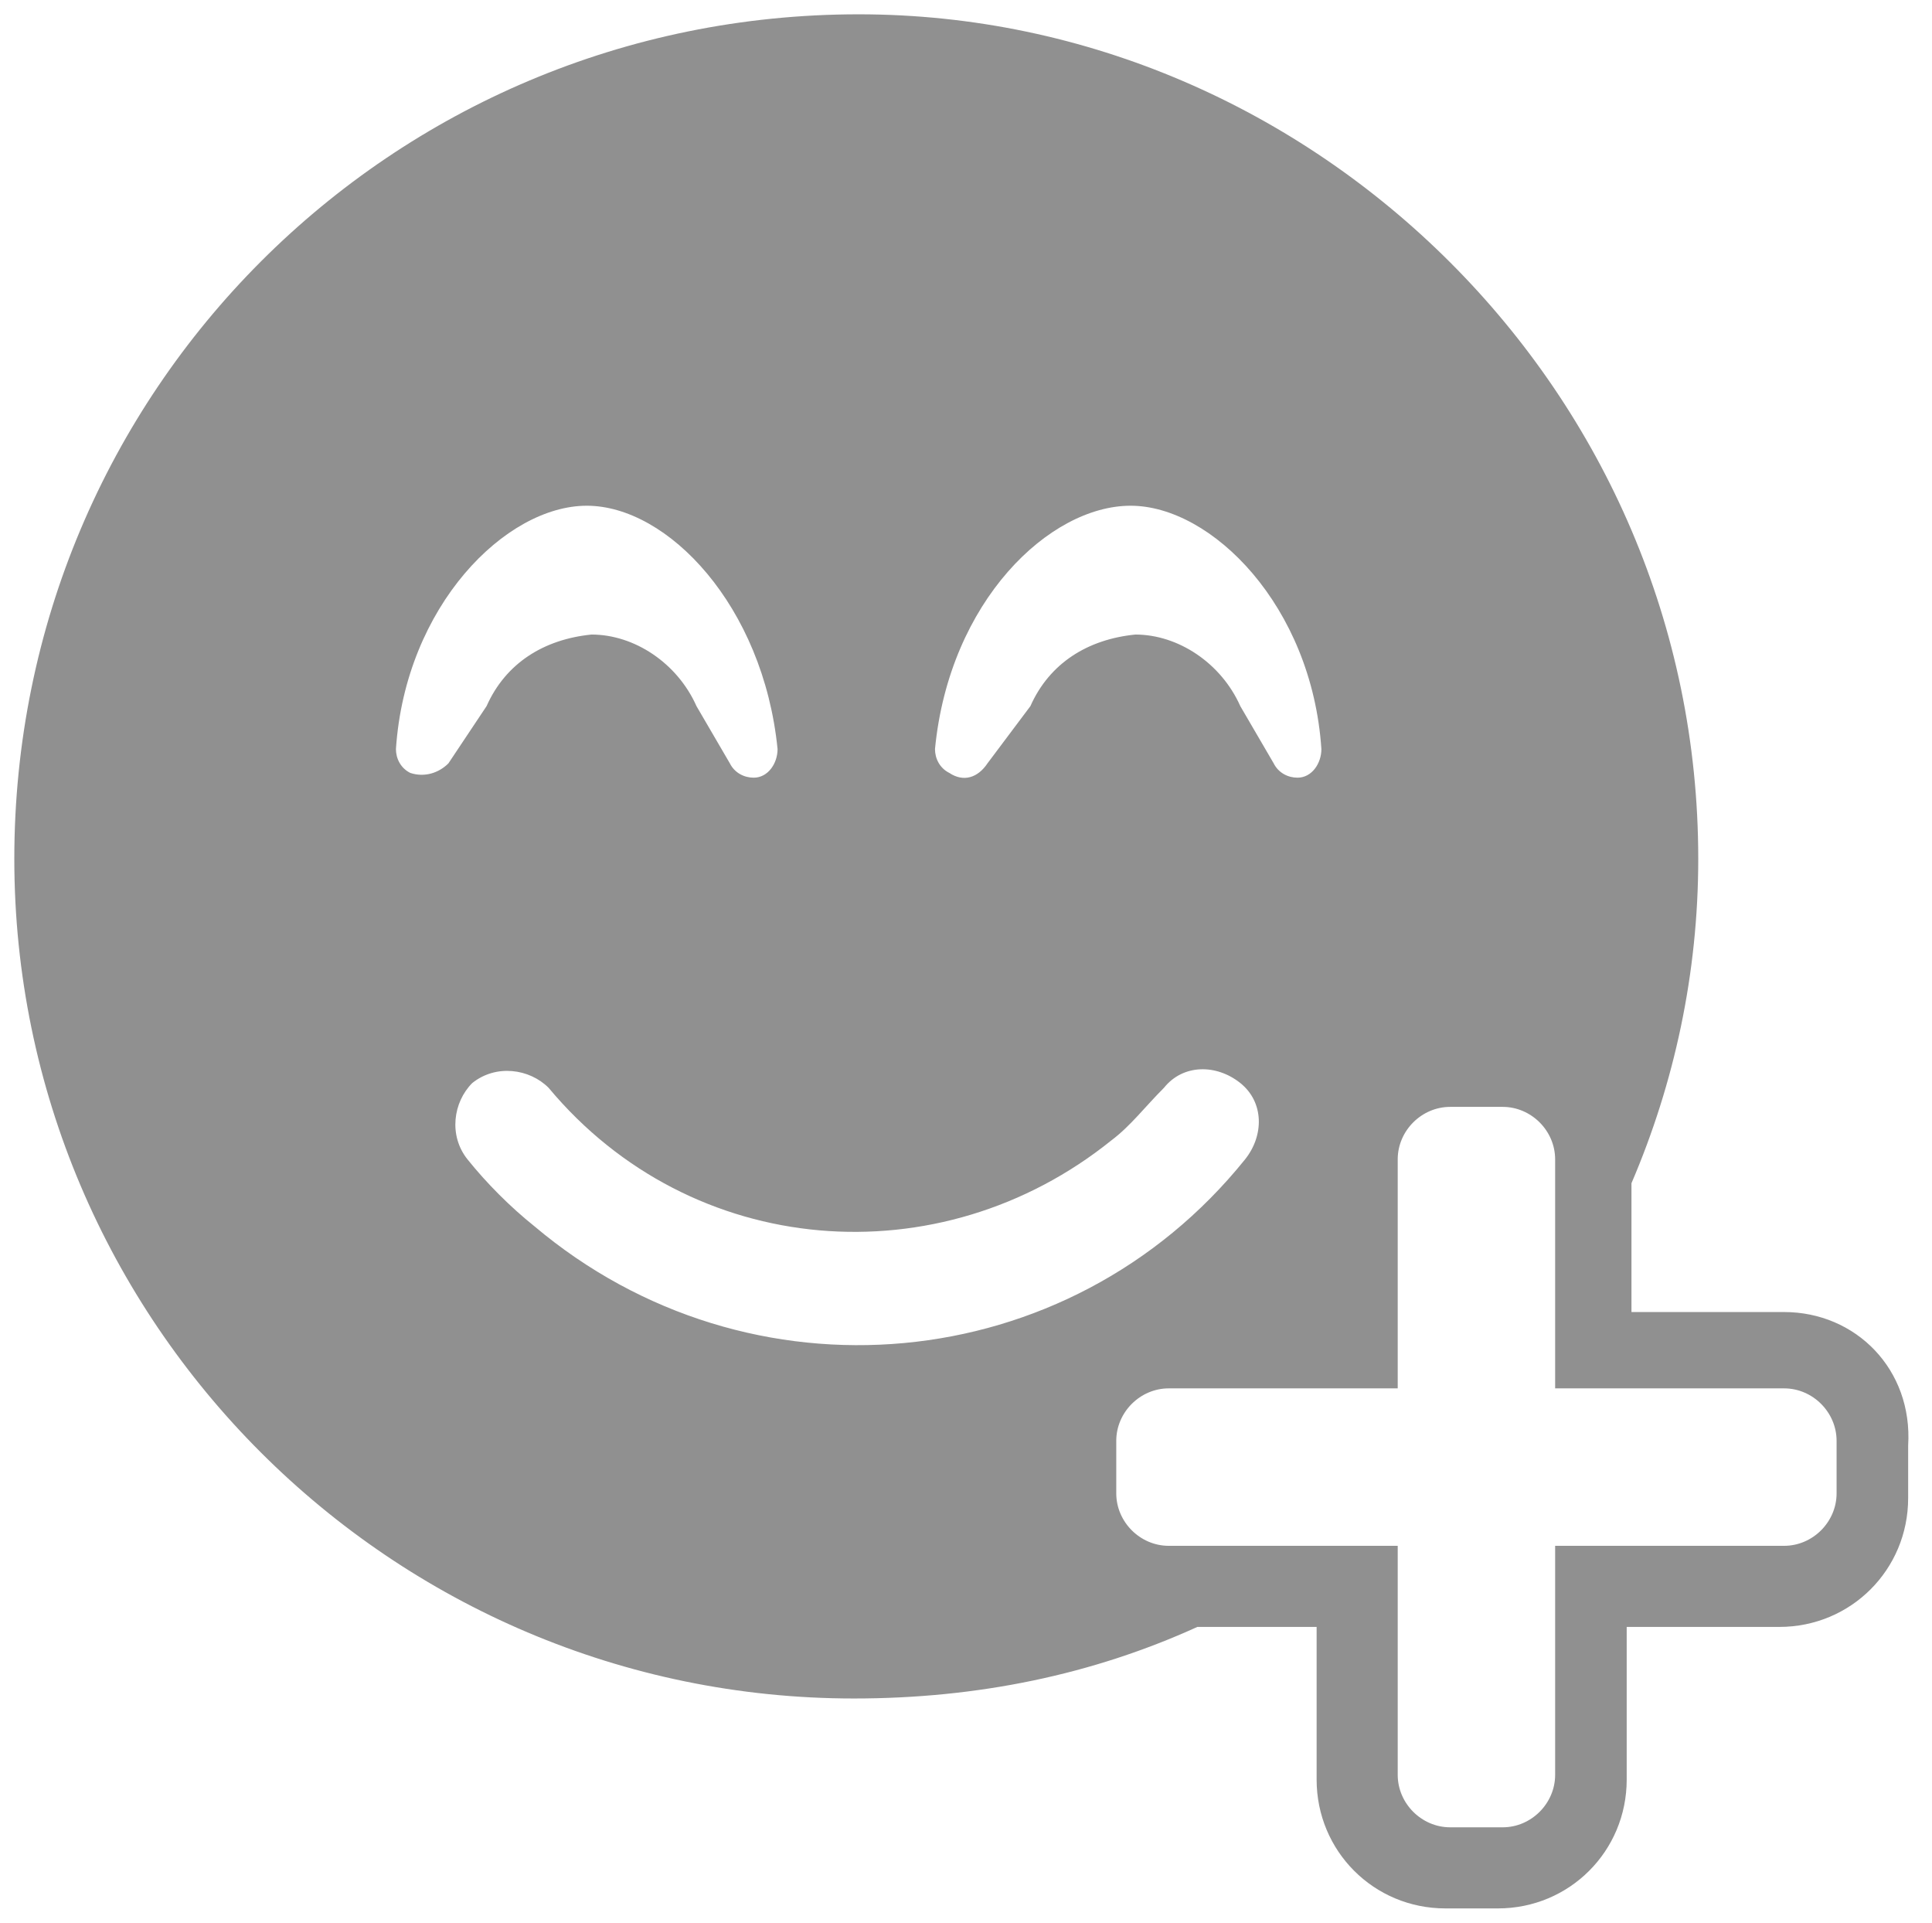 <?xml version="1.0" encoding="utf-8"?>
<!-- Generator: Adobe Illustrator 24.1.0, SVG Export Plug-In . SVG Version: 6.00 Build 0)  -->
<svg version="1.1" id="AddEmoji" xmlns="http://www.w3.org/2000/svg" xmlns:xlink="http://www.w3.org/1999/xlink" x="0px" y="0px"
	 viewBox="0 0 40.5 40.3" style="enable-background:new 0 0 40.5 40.3;" xml:space="preserve">
<style type="text/css">
	.st0{fill:#909090;}
</style>
<path class="st0" d="M37.4,27.5h-3.2v-2.7c0.9-2.1,1.4-4.4,1.4-6.8c0-4.9-2-9.3-5.2-12.5C27.2,2.3,22.8,0.3,18,0.3h0
	C8.2,0.3,0.3,8.2,0.3,18c0,9.7,7.9,17.6,17.6,17.6c2.6,0,5-0.5,7.2-1.5h2.5v3.2c0,1.5,1.2,2.7,2.7,2.7h1.1c1.5,0,2.7-1.2,2.7-2.7
	v-3.2h3.2c1.5,0,2.7-1.2,2.7-2.7v-1.1C40.1,28.7,38.9,27.5,37.4,27.5z M23.7,10.6c1.7,0,3.8,2.1,4,5.1c0,0.3-0.2,0.6-0.5,0.6
	c-0.2,0-0.4-0.1-0.5-0.3l-0.7-1.2c-0.4-0.9-1.3-1.5-2.2-1.5c-1,0.1-1.8,0.6-2.2,1.5L20.7,16c-0.2,0.3-0.5,0.4-0.8,0.2
	c-0.2-0.1-0.3-0.3-0.3-0.5C19.9,12.6,22,10.6,23.7,10.6z M8.6,16.2c-0.2-0.1-0.3-0.3-0.3-0.5h0c0.2-3,2.3-5.1,4-5.1
	c1.7,0,3.7,2.1,4,5.1c0,0.3-0.2,0.6-0.5,0.6c-0.2,0-0.4-0.1-0.5-0.3l-0.7-1.2c-0.4-0.9-1.3-1.5-2.2-1.5c-1,0.1-1.8,0.6-2.2,1.5
	L9.4,16C9.2,16.2,8.9,16.3,8.6,16.2z M11.2,25.7c-0.5-0.4-1-0.9-1.4-1.4c-0.4-0.5-0.3-1.2,0.1-1.6c0.5-0.4,1.2-0.3,1.6,0.1
	c3,3.6,8.2,4,11.8,1.1c0.4-0.3,0.7-0.7,1.1-1.1c0.4-0.5,1.1-0.5,1.6-0.1c0.5,0.4,0.5,1.1,0.1,1.6C22.4,28.9,15.7,29.5,11.2,25.7z
	 M38.5,31.3c0,0.6-0.5,1.1-1.1,1.1h-4.8v4.8c0,0.6-0.5,1.1-1.1,1.1h-1.1c-0.6,0-1.1-0.5-1.1-1.1v-4.8h-4.8c-0.6,0-1.1-0.5-1.1-1.1
	v-1.1c0-0.6,0.5-1.1,1.1-1.1h4.8v-4.8c0-0.6,0.5-1.1,1.1-1.1h1.1c0.6,0,1.1,0.5,1.1,1.1v4.8h4.8c0.6,0,1.1,0.5,1.1,1.1V31.3z"/>
</svg>
